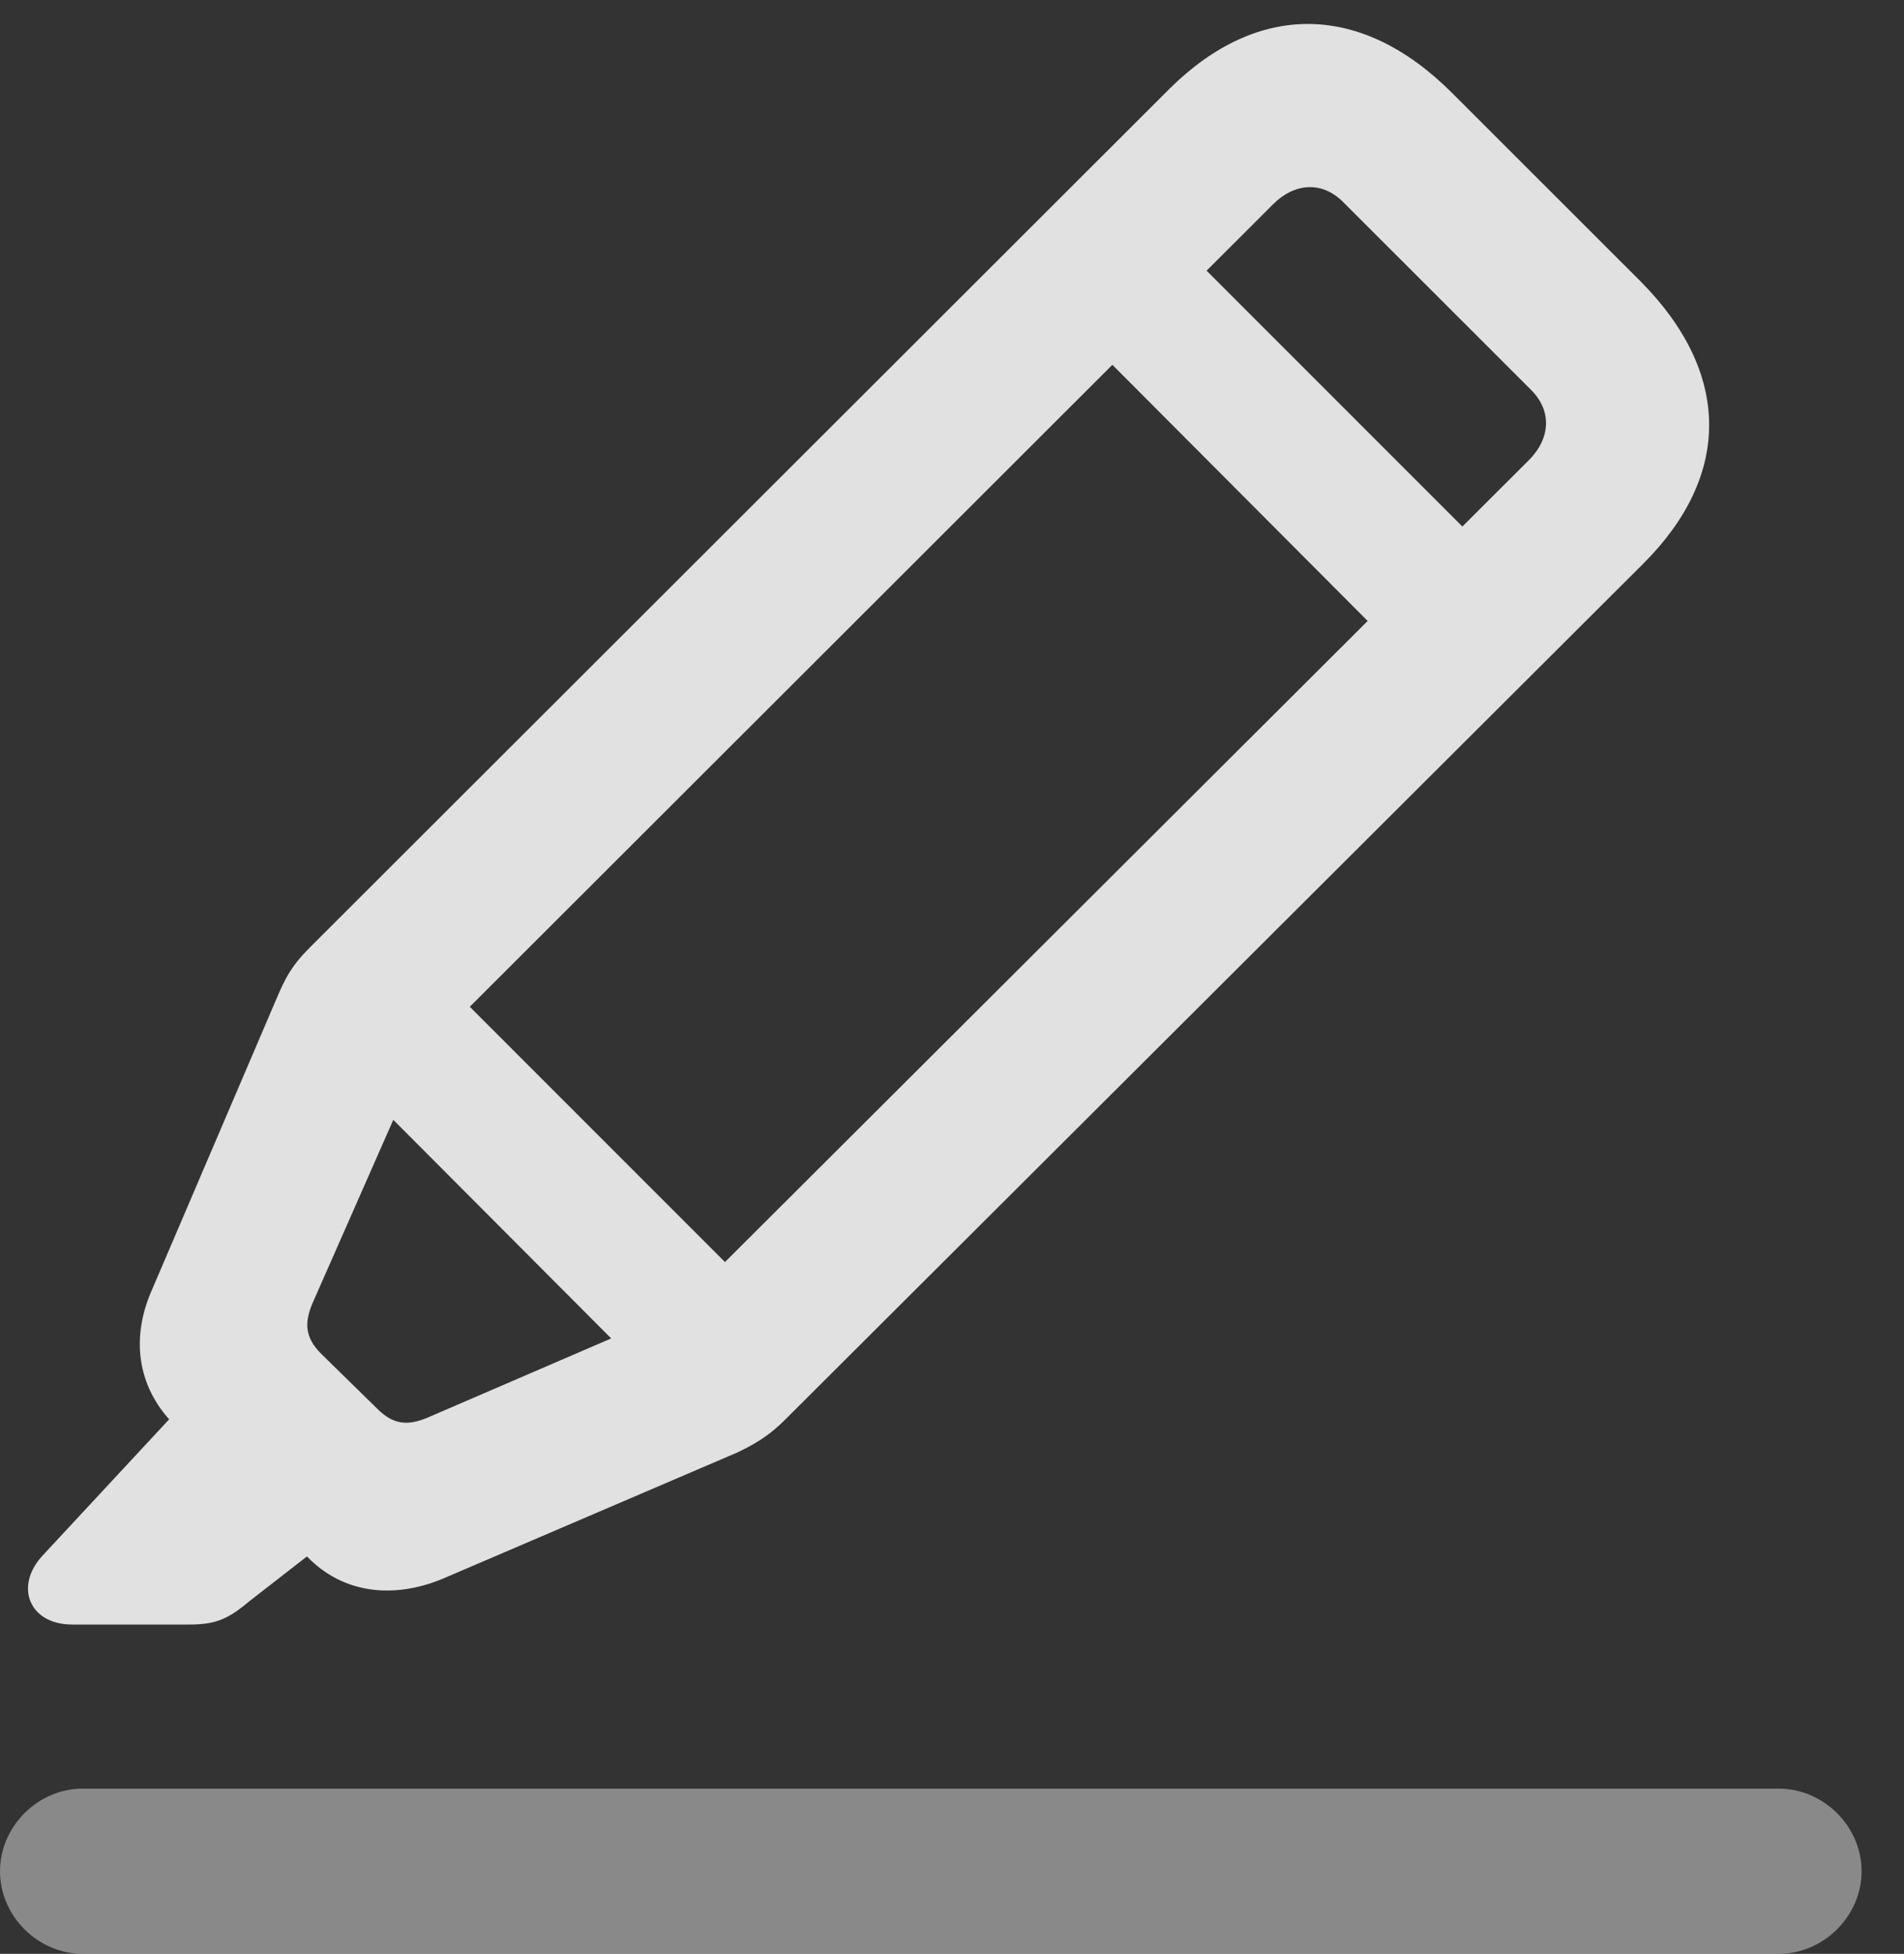<?xml version="1.0" encoding="UTF-8"?>
<!--Generator: Apple Native CoreSVG 341-->
<!DOCTYPE svg
PUBLIC "-//W3C//DTD SVG 1.1//EN"
       "http://www.w3.org/Graphics/SVG/1.1/DTD/svg11.dtd">
<svg version="1.1" xmlns="http://www.w3.org/2000/svg" xmlns:xlink="http://www.w3.org/1999/xlink" viewBox="0 0 16.211 16.631">
 <rect x="0" y="0" width="16.211" height="16.631" fill="#333333" stroke="none"/>
 <g>
  <rect height="16.631" opacity="0" width="16.211" x="0" y="0"/>
  <path d="M0.703 16.631L15.146 16.631C15.527 16.631 15.85 16.309 15.85 15.928C15.85 15.547 15.527 15.225 15.146 15.225L0.703 15.225C0.322 15.225 0 15.547 0 15.928C0 16.309 0.322 16.631 0.703 16.631Z" fill="white" fill-opacity="0.425"/>
  <path d="M3.77 13.438L6.279 12.363C6.465 12.275 6.572 12.197 6.689 12.08L13.994 4.795C14.746 4.043 14.736 3.174 13.975 2.402L12.363 0.791C11.592 0.02 10.713 0.01 9.961 0.752L2.656 8.047C2.539 8.164 2.461 8.252 2.373 8.457L1.299 10.967C1.113 11.377 1.162 11.797 1.475 12.119L2.617 13.252C2.92 13.565 3.35 13.613 3.77 13.438ZM3.633 12.07C3.486 12.129 3.359 12.139 3.213 11.992L2.734 11.523C2.588 11.377 2.598 11.25 2.656 11.104L3.594 8.975L10.84 1.738C11.025 1.553 11.26 1.543 11.435 1.719L13.037 3.32C13.213 3.496 13.203 3.73 13.018 3.916L5.762 11.152ZM0.615 13.828L1.611 13.828C1.826 13.828 1.934 13.789 2.119 13.633L2.822 13.086L1.641 11.865L0.371 13.232C0.117 13.496 0.244 13.828 0.615 13.828ZM2.783 8.965L5.957 12.148L6.768 11.338L3.594 8.164ZM9.072 2.705L12.236 5.879L13.047 5.078L9.873 1.904Z" fill="white" fill-opacity="0.85"/>
 </g>
</svg>
